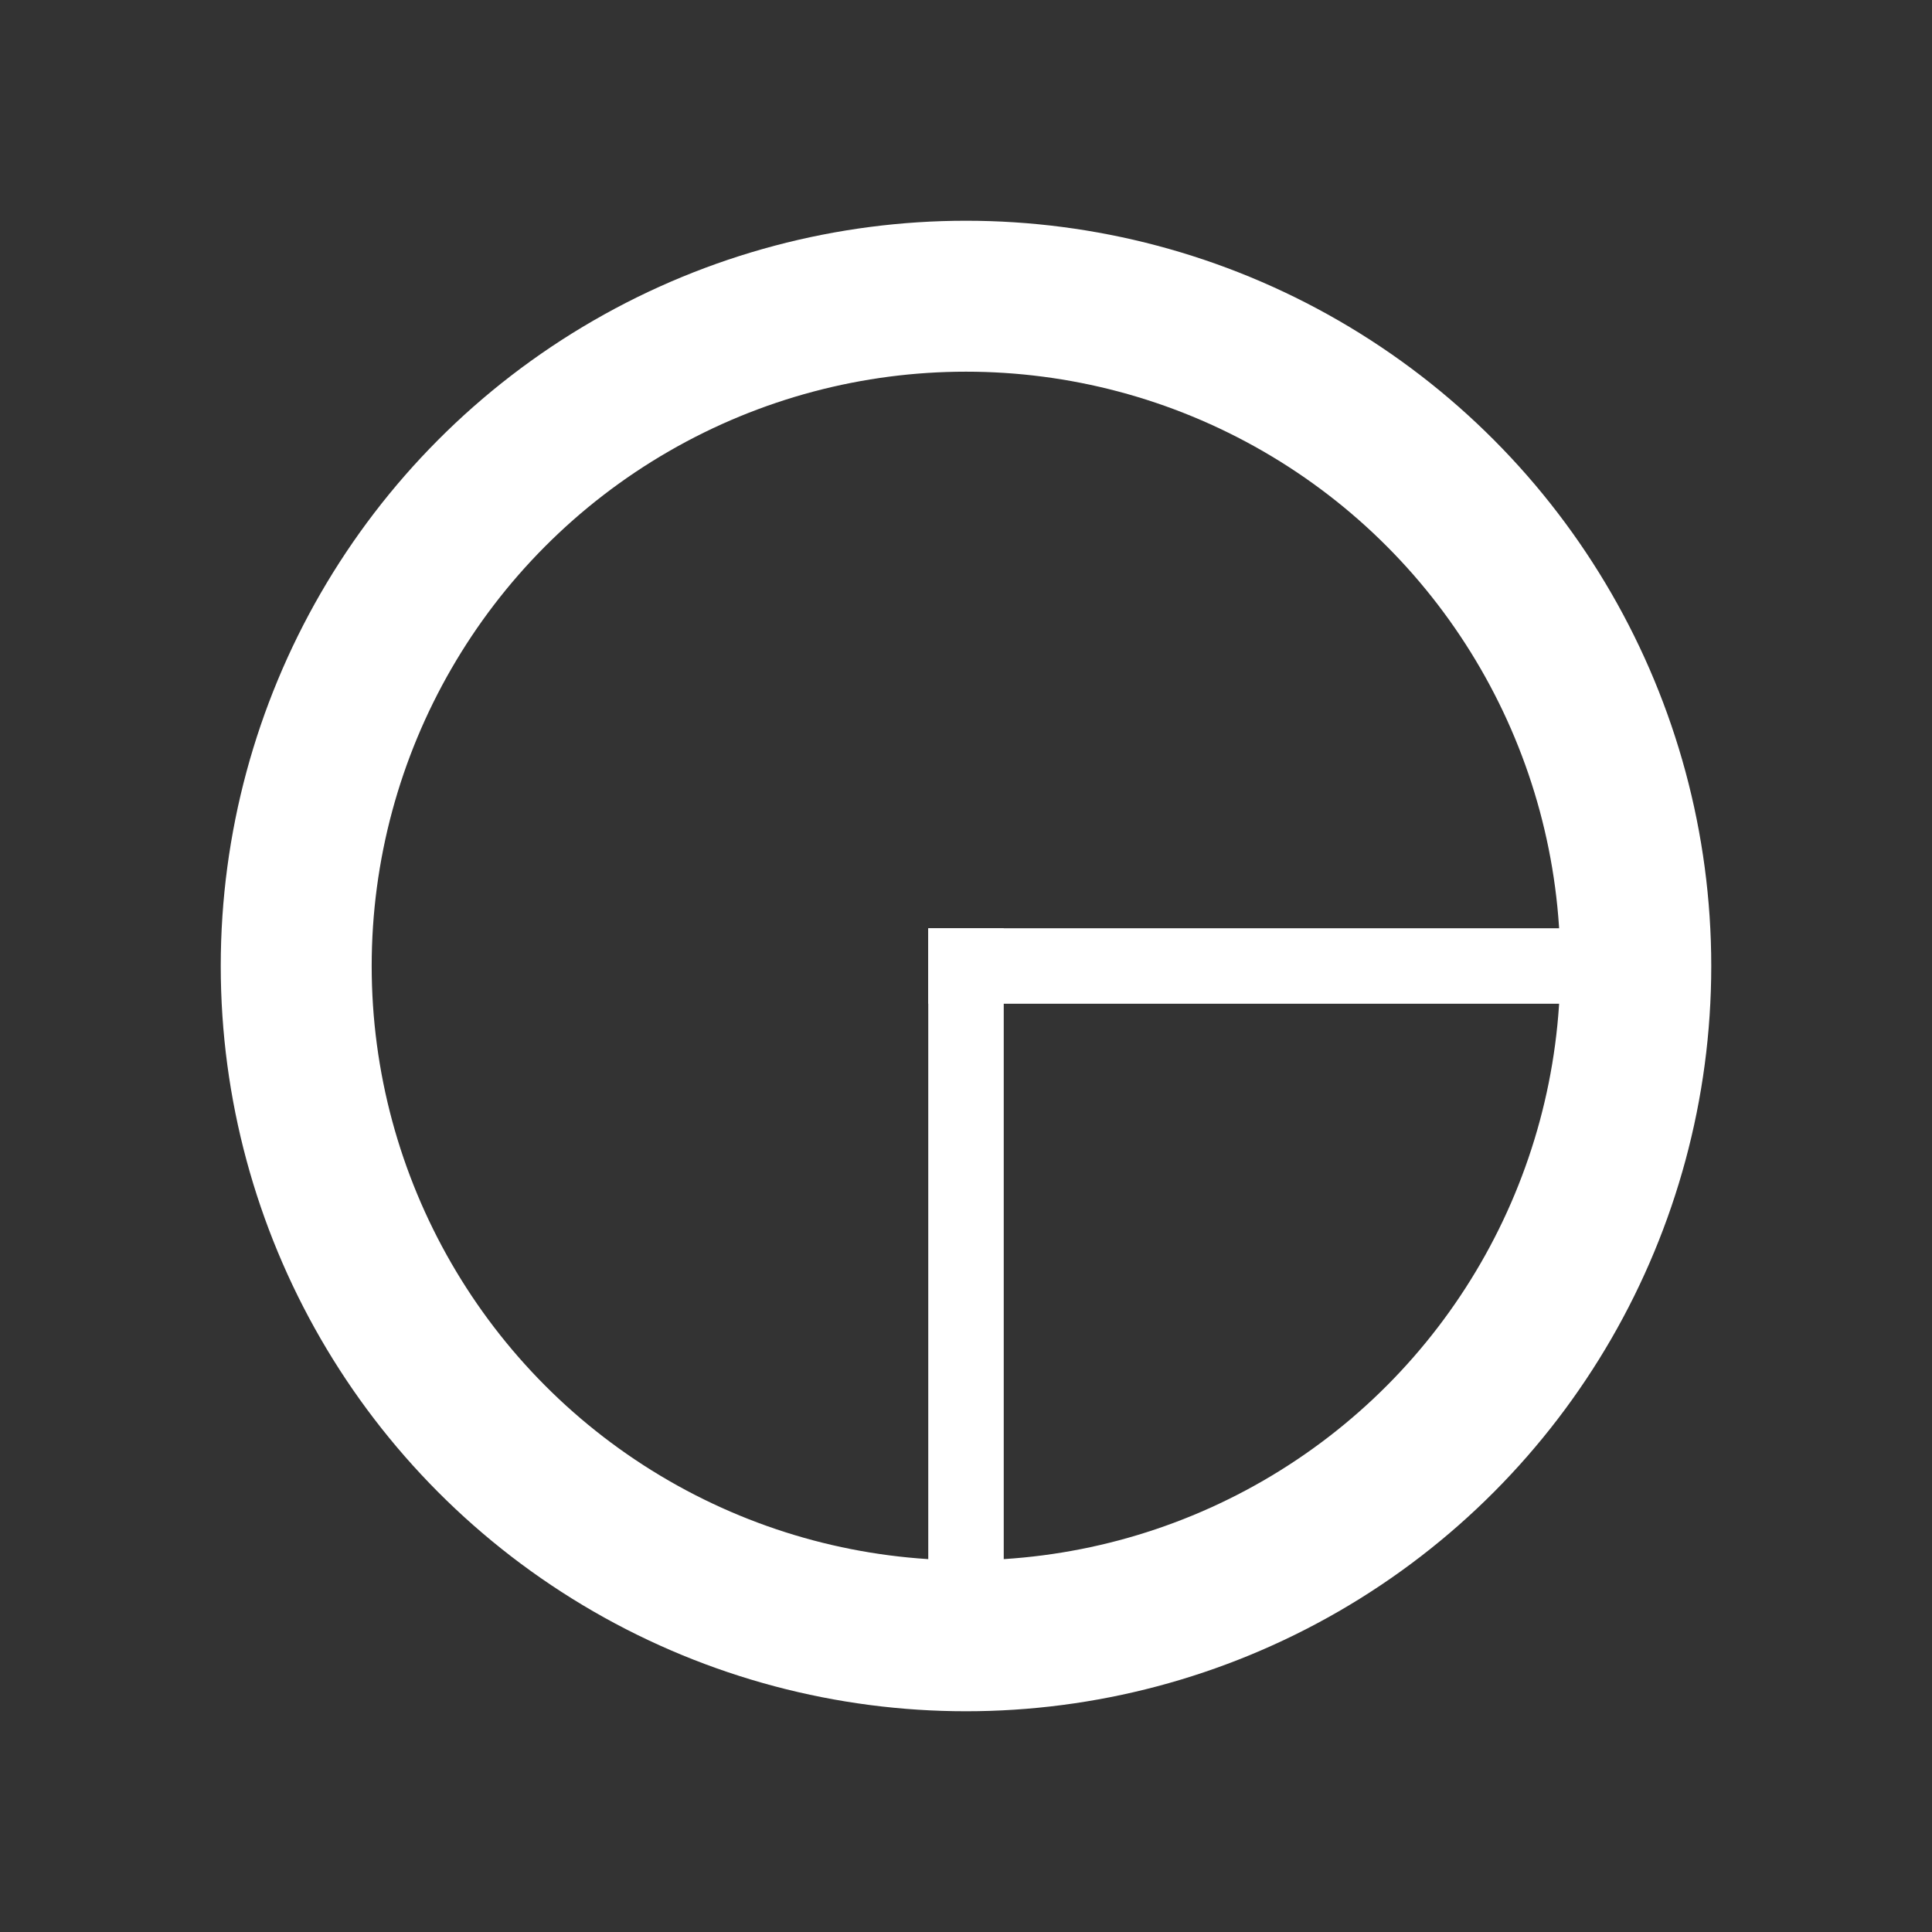 <svg width="1024" height="1024"  xmlns="http://www.w3.org/2000/svg"  xmlns:xlink="http://www.w3.org/1999/xlink">
    <rect width="100%" height="100%" fill="#333333" stroke="none"/>
    <circle cx="512" cy="512" r="355" stroke="white" stroke-width="80" fill="none"/>
    
    <line stroke="white" stroke-width="40" stroke-linecap="square" stroke-linejoin="miter" x1="512" y1="512" x2="867" y2="512" />
    <line stroke="white" stroke-width="40" stroke-linecap="square" stroke-linejoin="miter" x1="512" y1="512" x2="512" y2="867" />
</svg>
